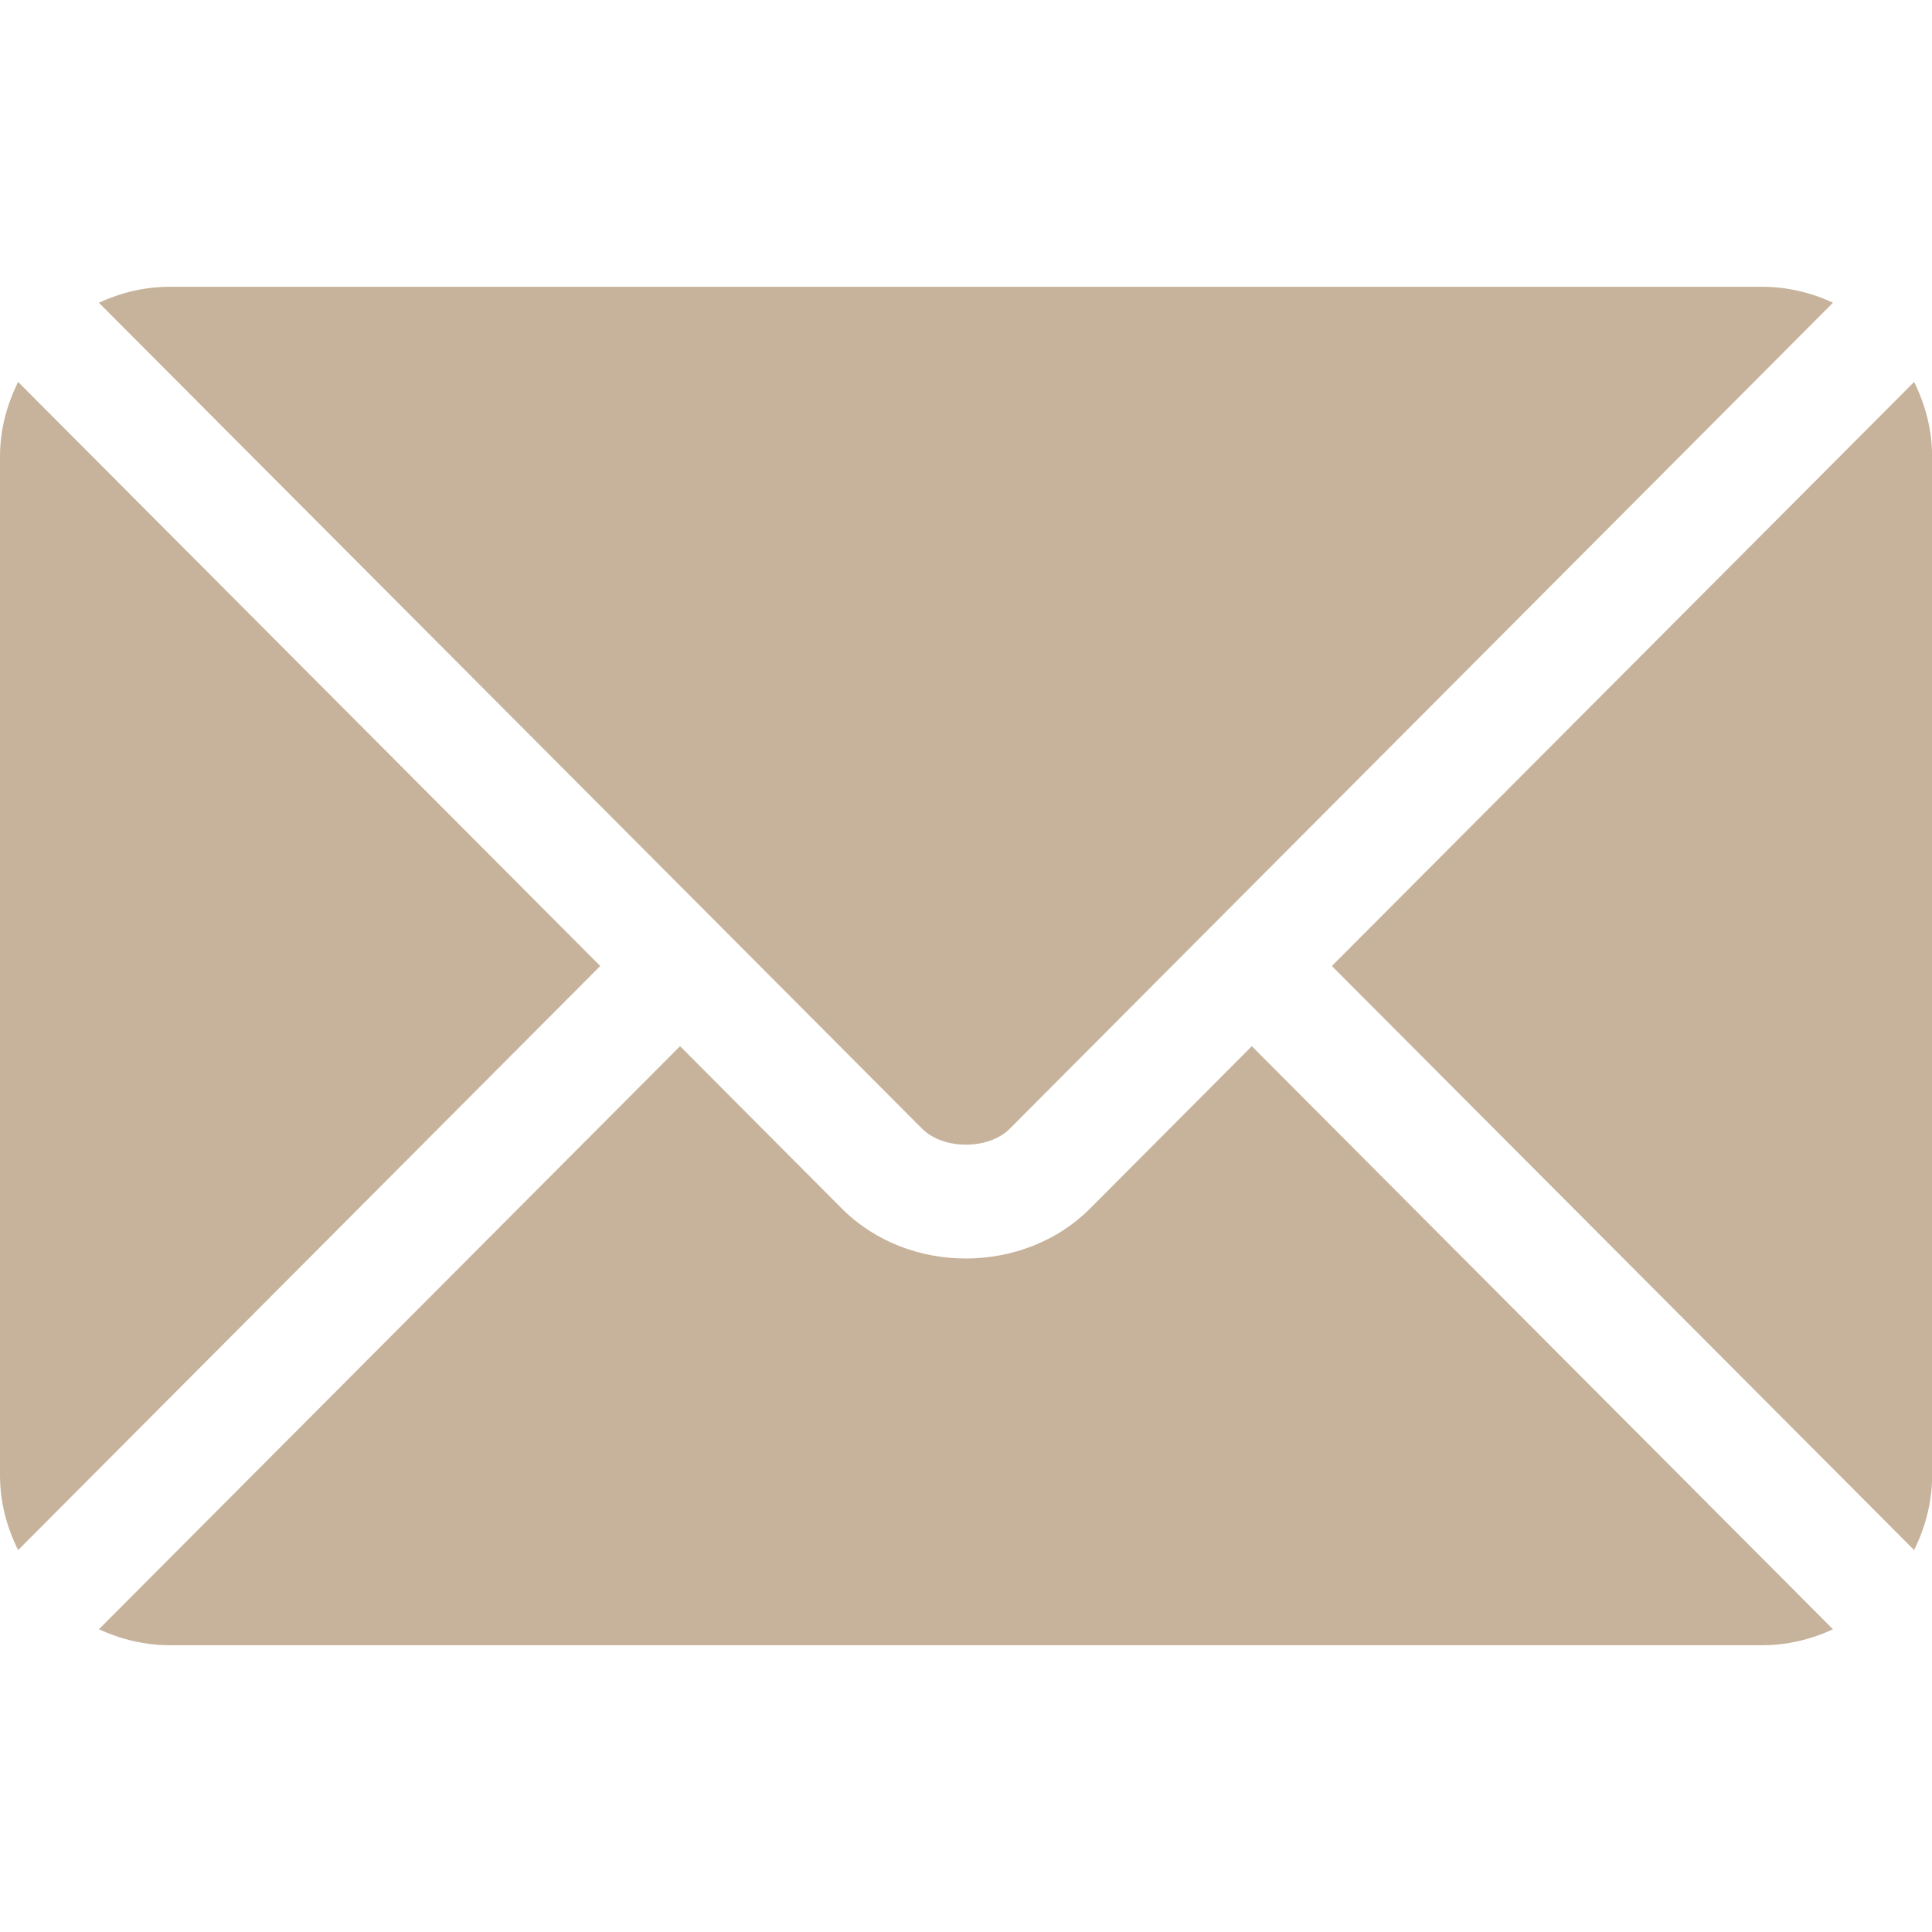 <svg width="16" height="16" viewBox="0 0 16 16" fill="none" xmlns="http://www.w3.org/2000/svg">
<g clip-path="url(#clip0_112_117)">
<path d="M10.367 8.664L9.027 10.009C8.484 10.554 7.528 10.566 6.972 10.009L5.632 8.664L0.819 13.493C0.998 13.575 1.196 13.625 1.406 13.625H14.594C14.803 13.625 15.001 13.576 15.18 13.493L10.367 8.664Z" fill="#C7B39B"/>
<path d="M14.594 2.375H1.406C1.196 2.375 0.998 2.424 0.819 2.507L5.962 7.667C5.963 7.668 5.963 7.668 5.963 7.668C5.964 7.668 5.964 7.669 5.964 7.669L7.636 9.347C7.814 9.524 8.186 9.524 8.363 9.347L10.035 7.669C10.035 7.669 10.036 7.668 10.036 7.668C10.036 7.668 10.037 7.668 10.037 7.667L15.18 2.507C15.001 2.424 14.803 2.375 14.594 2.375Z" fill="#C7B39B"/>
<path d="M0.15 3.163C0.057 3.35 0 3.558 0 3.781V12.219C0 12.442 0.057 12.65 0.15 12.837L4.971 8L0.15 3.163Z" fill="#C7B39B"/>
<path d="M15.852 3.163L11.03 8L15.852 12.837C15.944 12.65 16.001 12.442 16.001 12.219V3.781C16.001 3.558 15.944 3.35 15.852 3.163Z" fill="#C7B39B"/>
</g>
<defs>
<clipPath id="clip0_112_117">
<rect width="16" height="16" fill="white"/>
</clipPath>
</defs>
</svg>
